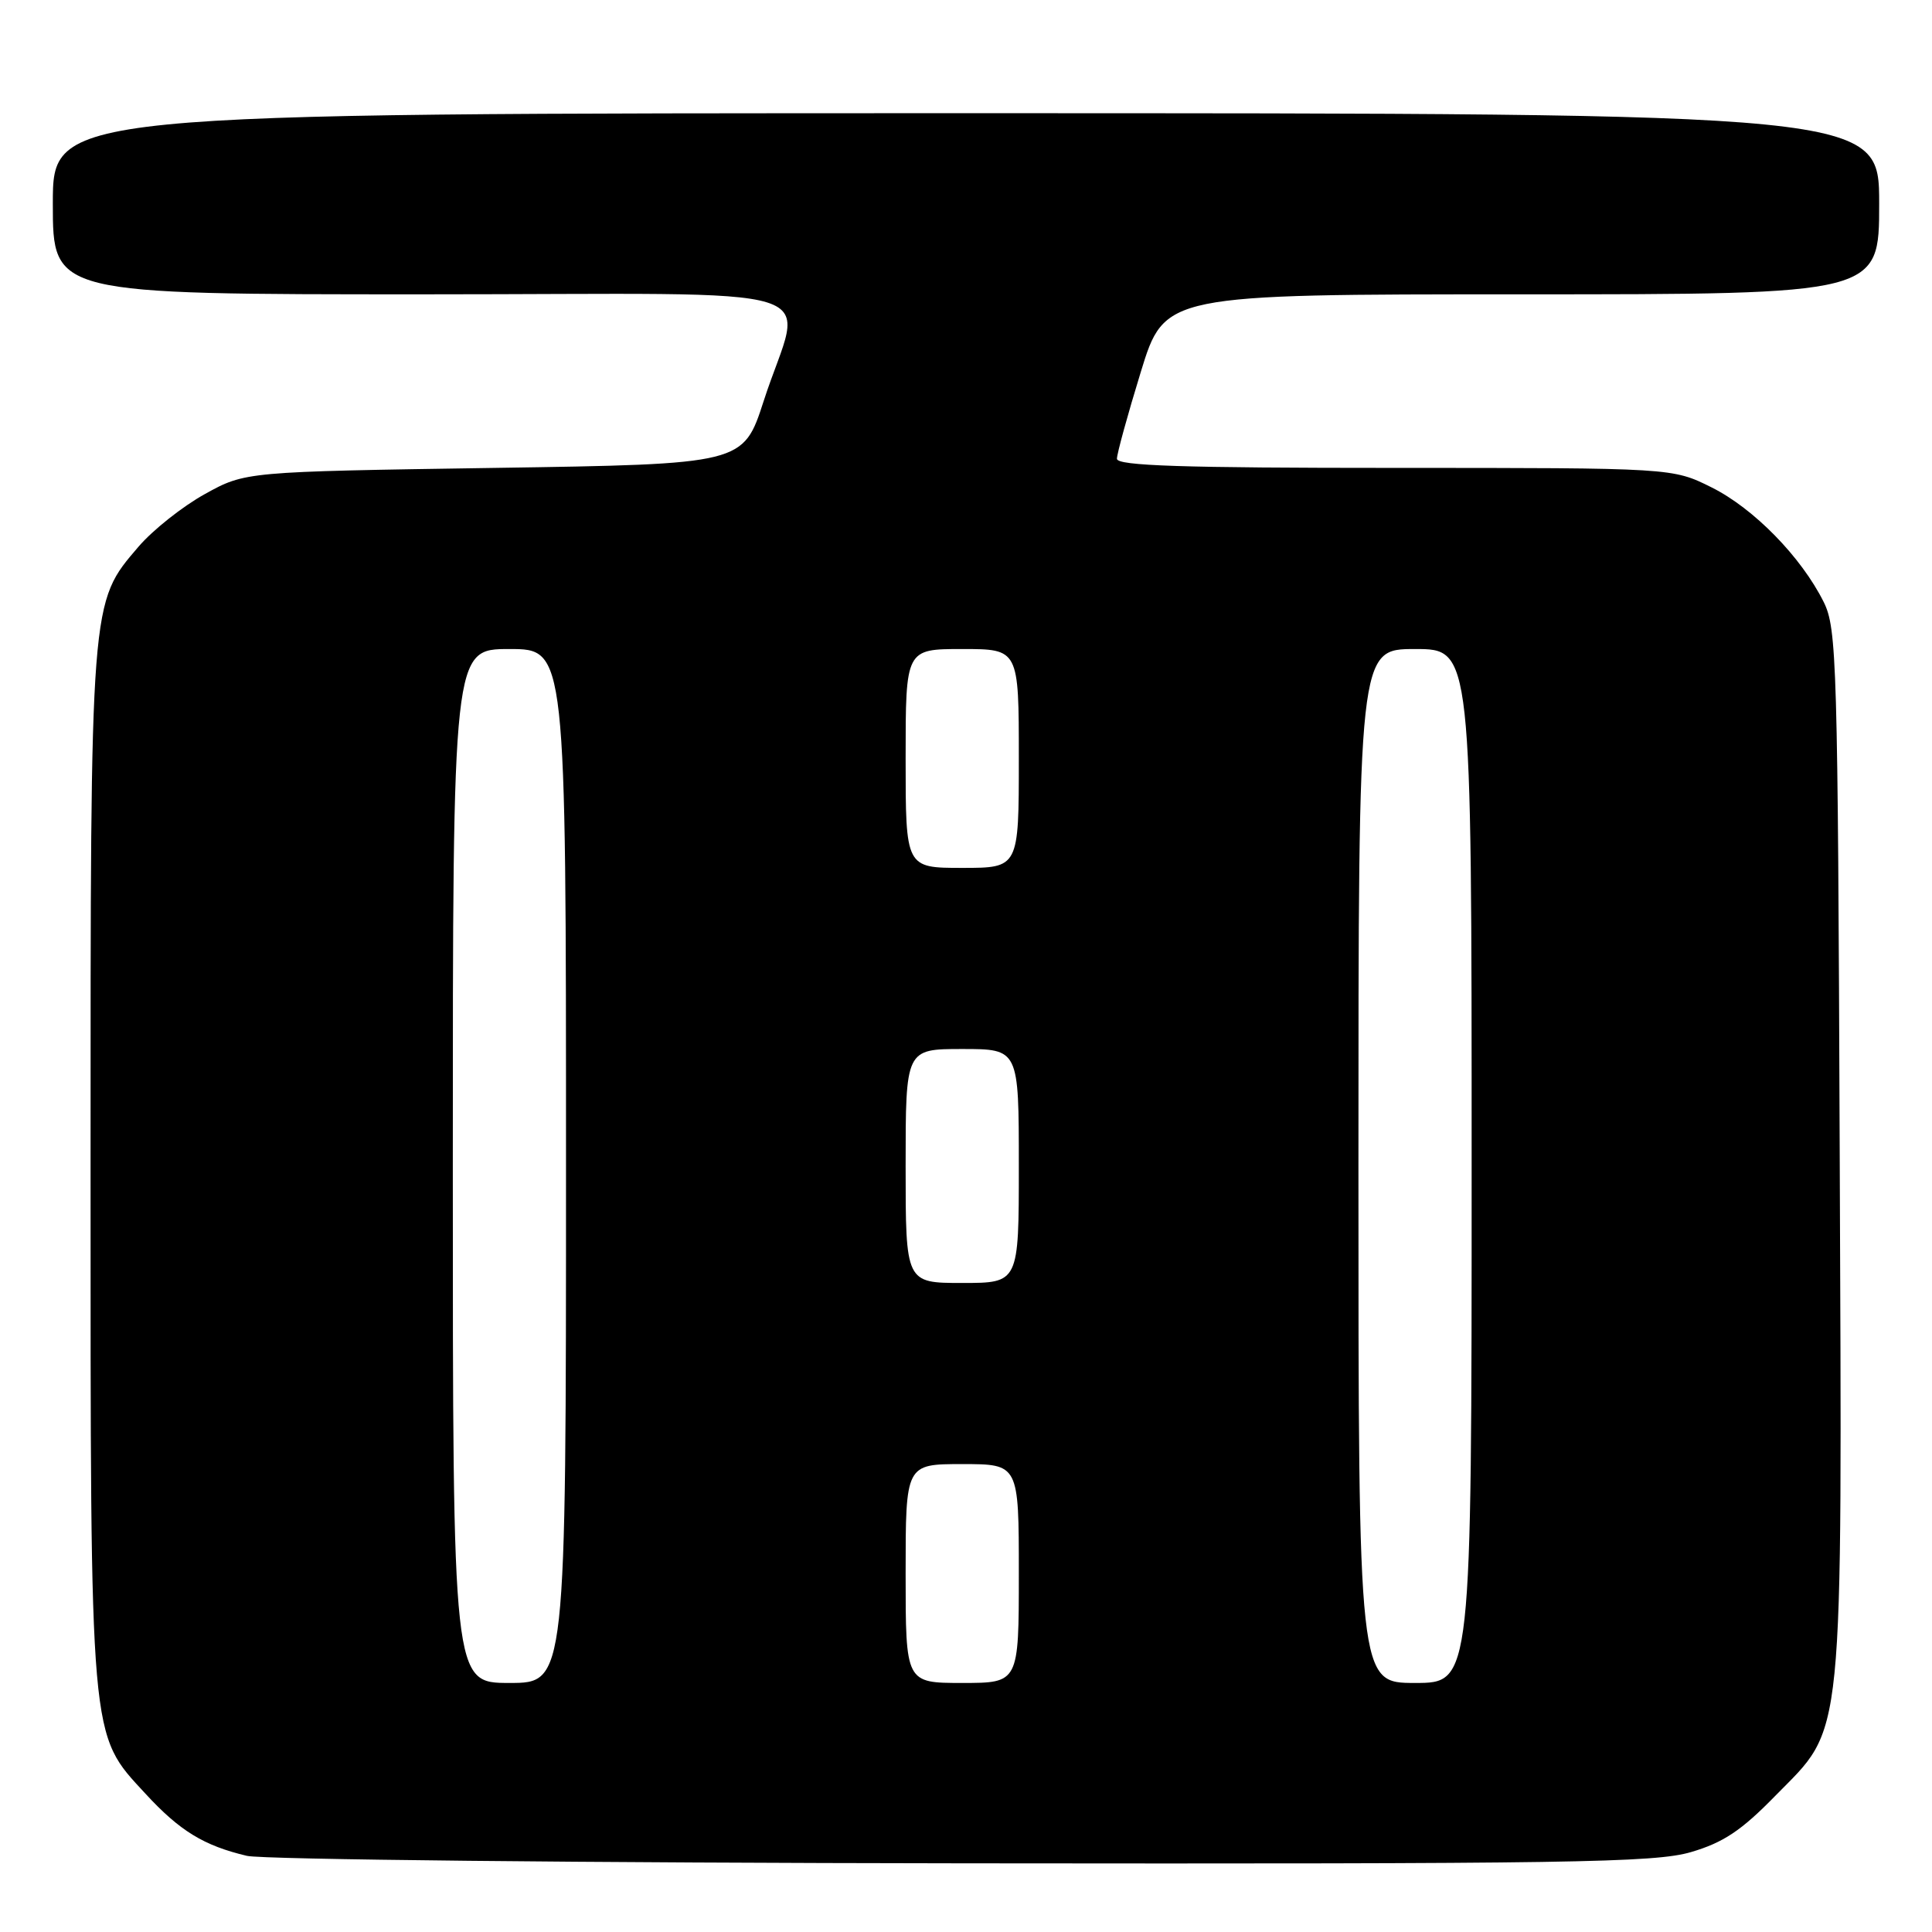<?xml version="1.0" encoding="UTF-8" standalone="no"?>
<!DOCTYPE svg PUBLIC "-//W3C//DTD SVG 1.1//EN" "http://www.w3.org/Graphics/SVG/1.1/DTD/svg11.dtd" >
<svg xmlns="http://www.w3.org/2000/svg" xmlns:xlink="http://www.w3.org/1999/xlink" version="1.1" viewBox="0 0 256 256">
 <g >
 <path fill="currentColor"
d=" M 224.07 245.41 C 228.33 244.16 230.73 242.57 235.19 238.00 C 244.48 228.52 244.08 232.50 243.77 152.42 C 243.52 87.65 243.39 83.28 241.65 79.77 C 238.68 73.81 232.39 67.37 226.79 64.58 C 221.61 62.00 221.61 62.00 184.80 62.00 C 156.63 62.00 148.00 61.72 148.00 60.79 C 148.00 60.12 149.42 54.95 151.16 49.29 C 154.32 39.00 154.32 39.00 201.66 39.00 C 249.00 39.00 249.00 39.00 249.00 27.00 C 249.00 15.00 249.00 15.00 128.00 15.00 C 7.00 15.00 7.00 15.00 7.00 27.00 C 7.00 39.00 7.00 39.00 56.08 39.00 C 112.26 39.00 106.36 37.15 101.19 53.14 C 98.48 61.50 98.48 61.50 65.49 62.00 C 32.50 62.50 32.50 62.50 27.14 65.47 C 24.19 67.10 20.25 70.23 18.37 72.42 C 11.93 79.94 12.00 79.07 12.00 154.50 C 12.00 231.43 11.84 229.62 19.27 237.67 C 23.82 242.61 27.01 244.56 32.72 245.91 C 34.80 246.40 77.48 246.84 127.57 246.90 C 208.10 246.99 219.27 246.82 224.07 245.41 Z  M 60.00 154.50 C 60.00 86.00 60.00 86.00 67.50 86.00 C 75.00 86.00 75.00 86.00 75.00 154.50 C 75.00 223.00 75.00 223.00 67.50 223.00 C 60.00 223.00 60.00 223.00 60.00 154.50 Z  M 120.00 208.50 C 120.00 194.00 120.00 194.00 127.50 194.00 C 135.00 194.00 135.00 194.00 135.00 208.50 C 135.00 223.00 135.00 223.00 127.50 223.00 C 120.00 223.00 120.00 223.00 120.00 208.50 Z  M 180.00 154.50 C 180.00 86.00 180.00 86.00 187.50 86.00 C 195.00 86.00 195.00 86.00 195.00 154.50 C 195.00 223.00 195.00 223.00 187.50 223.00 C 180.00 223.00 180.00 223.00 180.00 154.50 Z  M 120.00 154.50 C 120.00 139.00 120.00 139.00 127.50 139.00 C 135.00 139.00 135.00 139.00 135.00 154.50 C 135.00 170.00 135.00 170.00 127.50 170.00 C 120.00 170.00 120.00 170.00 120.00 154.50 Z  M 120.00 100.50 C 120.00 86.00 120.00 86.00 127.50 86.00 C 135.00 86.00 135.00 86.00 135.00 100.50 C 135.00 115.00 135.00 115.00 127.50 115.00 C 120.00 115.00 120.00 115.00 120.00 100.50 Z "/>
</g>
</svg>